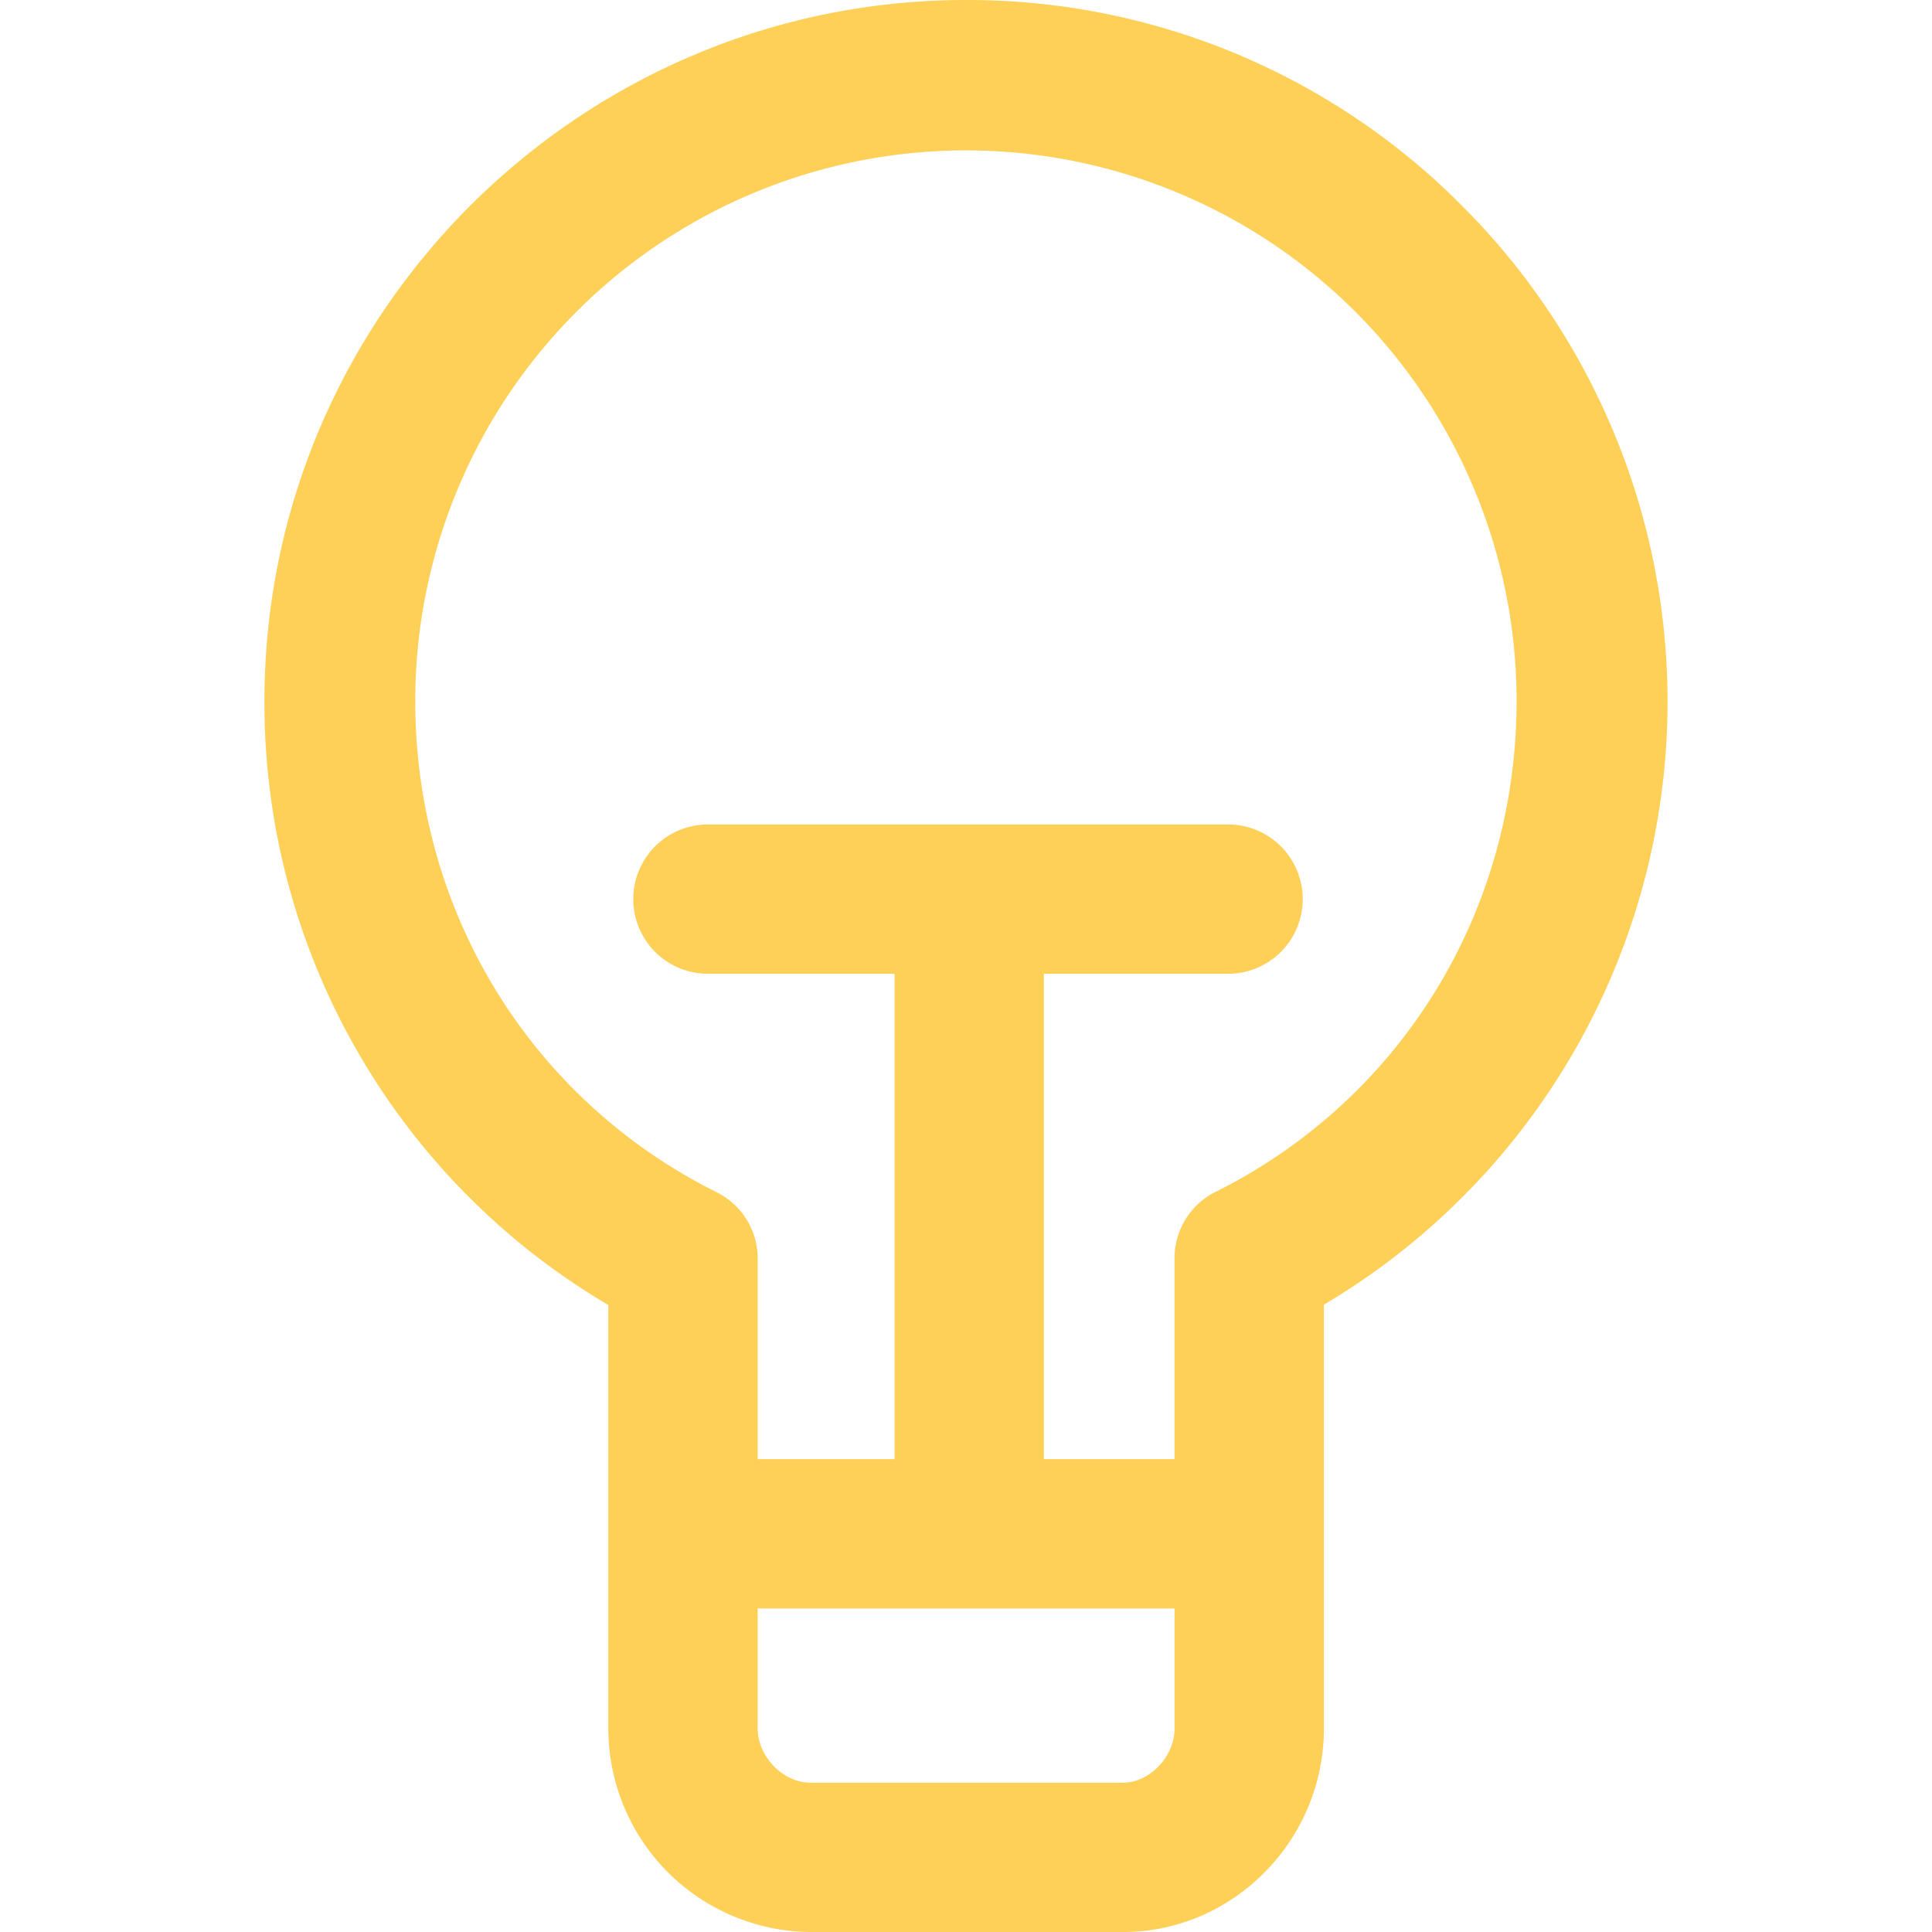 <!DOCTYPE svg PUBLIC "-//W3C//DTD SVG 1.1//EN" "http://www.w3.org/Graphics/SVG/1.1/DTD/svg11.dtd">
<!-- Uploaded to: SVG Repo, www.svgrepo.com, Transformed by: SVG Repo Mixer Tools -->
<svg width="800px" height="800px" viewBox="-42.5 0 310.5 310.5" xmlns="http://www.w3.org/2000/svg" fill="#000000">
<g id="SVGRepo_bgCarrier" stroke-width="0"/>
<g id="SVGRepo_tracerCarrier" stroke-linecap="round" stroke-linejoin="round"/>
<g id="SVGRepo_iconCarrier"> <g id="lamp" transform="translate(-521.713 -3050.916)"> <path id="Path_18" data-name="Path 18" d="M714.116,3083.918a111.848,111.848,0,0,0-79.645-33c-62.1,0-112.758,50.542-112.758,112.668a112.287,112.287,0,0,0,55.269,97.068v68.041a32.735,32.735,0,0,0,32.458,32.723h50.28c17.648,0,32.262-14.7,32.262-32.723v-68.1a112.649,112.649,0,0,0,22.134-176.675Zm-54.4,253.5H609.44c-4.32,0-8.458-4.14-8.458-8.723v-19.277h67v19.277C667.982,3333.276,663.935,3337.416,659.72,3337.416Zm14.738-94.89a11.9,11.9,0,0,0-6.476,10.848v32.042h-21v-78h29.6a12,12,0,1,0,0-24H592.99a12,12,0,1,0,0,24h29.992v78h-22v-31.989a11.894,11.894,0,0,0-6.481-10.849c-30.022-14.915-48.551-45.183-48.551-78.994a88.5,88.5,0,0,1,177,0C722.947,3197.355,704.461,3227.6,674.458,3242.526Z" fill="#FFD058"/> </g> </g>
</svg>